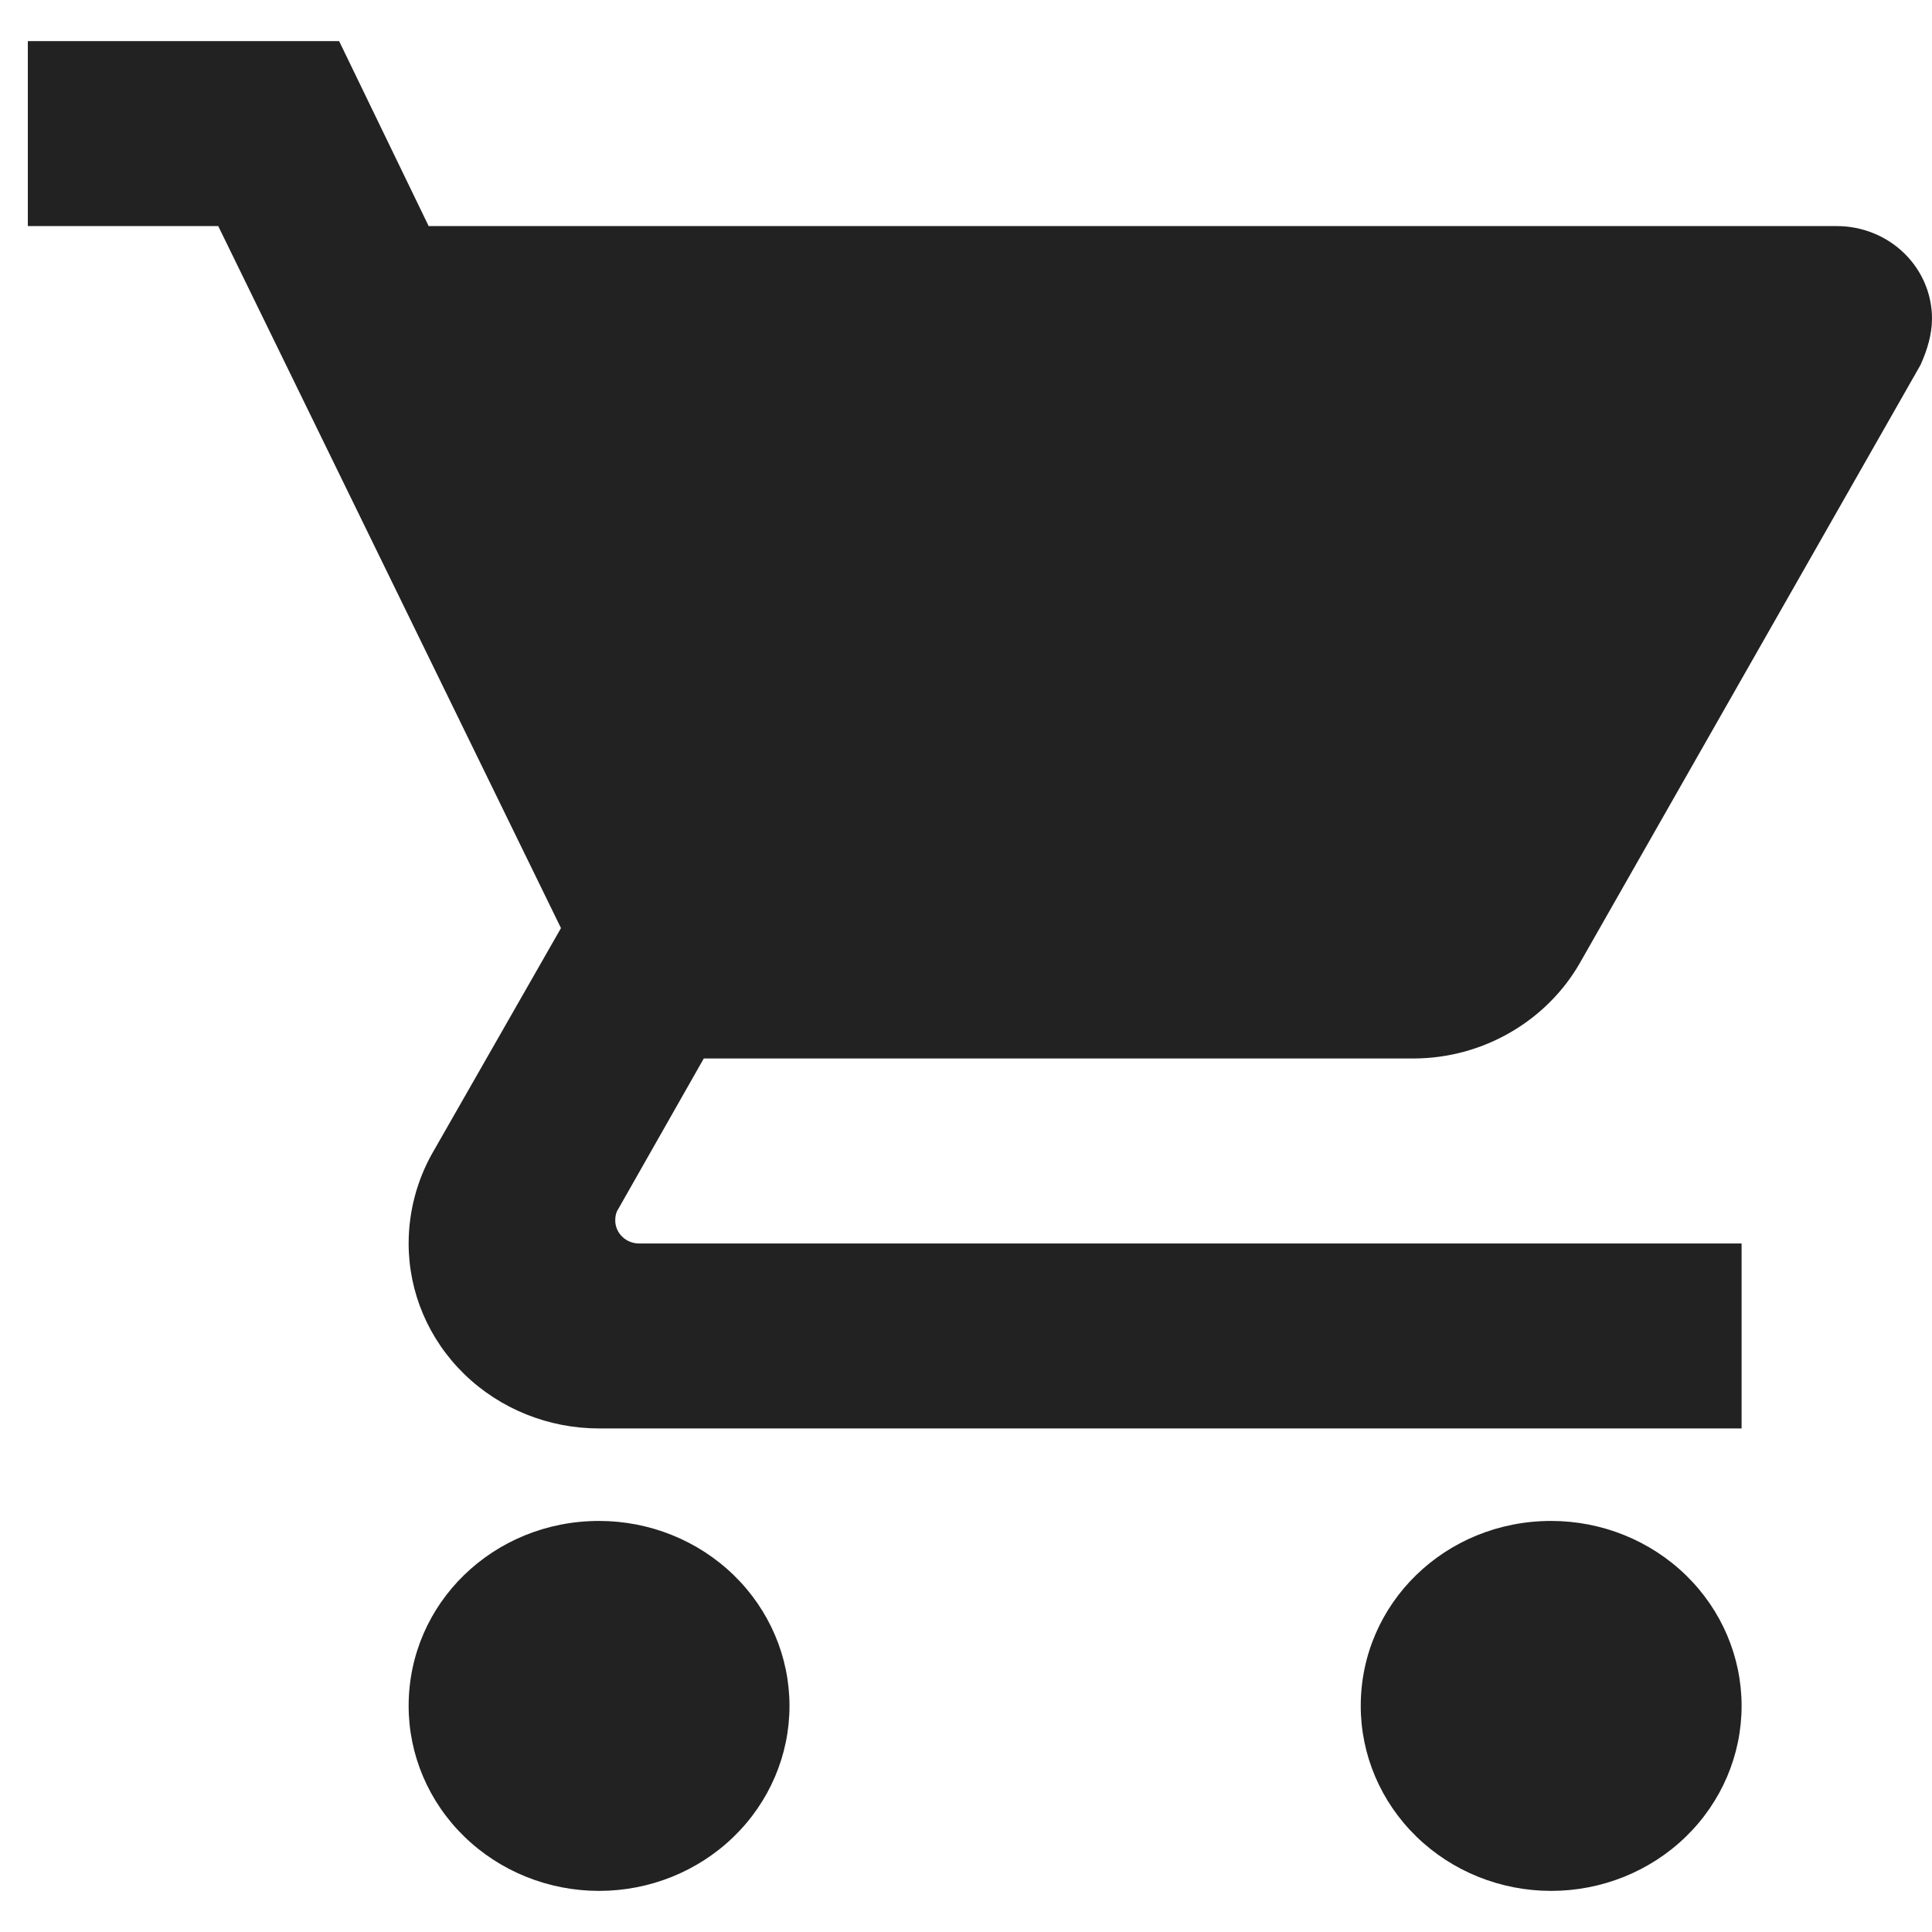 <svg width="32" height="32" viewBox="0 0 47 45" fill="none" xmlns="http://www.w3.org/2000/svg">
<path d="M37.735 36C35.164 36 33.103 38.002 33.103 40.5C33.103 41.694 33.591 42.838 34.46 43.682C35.328 44.526 36.507 45 37.735 45C38.964 45 40.142 44.526 41.011 43.682C41.88 42.838 42.368 41.694 42.368 40.5C42.368 39.306 41.88 38.162 41.011 37.318C40.142 36.474 38.964 36 37.735 36ZM0.677 0V4.5H5.309L13.647 21.578L10.497 27.09C10.15 27.72 9.941 28.462 9.941 29.25C9.941 30.444 10.429 31.588 11.298 32.432C12.167 33.276 13.345 33.75 14.574 33.75H42.368V29.25H15.546C15.393 29.25 15.245 29.191 15.137 29.085C15.028 28.98 14.967 28.837 14.967 28.688C14.967 28.575 14.991 28.485 15.037 28.418L17.121 24.75H34.377C36.114 24.75 37.643 23.805 38.43 22.433L46.722 7.875C46.884 7.515 47 7.133 47 6.75C47 6.153 46.756 5.581 46.322 5.159C45.887 4.737 45.298 4.5 44.684 4.5H10.428L8.25 0M14.574 36C12.003 36 9.941 38.002 9.941 40.5C9.941 41.694 10.429 42.838 11.298 43.682C12.167 44.526 13.345 45 14.574 45C15.802 45 16.98 44.526 17.849 43.682C18.718 42.838 19.206 41.694 19.206 40.5C19.206 39.306 18.718 38.162 17.849 37.318C16.98 36.474 15.802 36 14.574 36Z" fill="#222222"/>
</svg>
